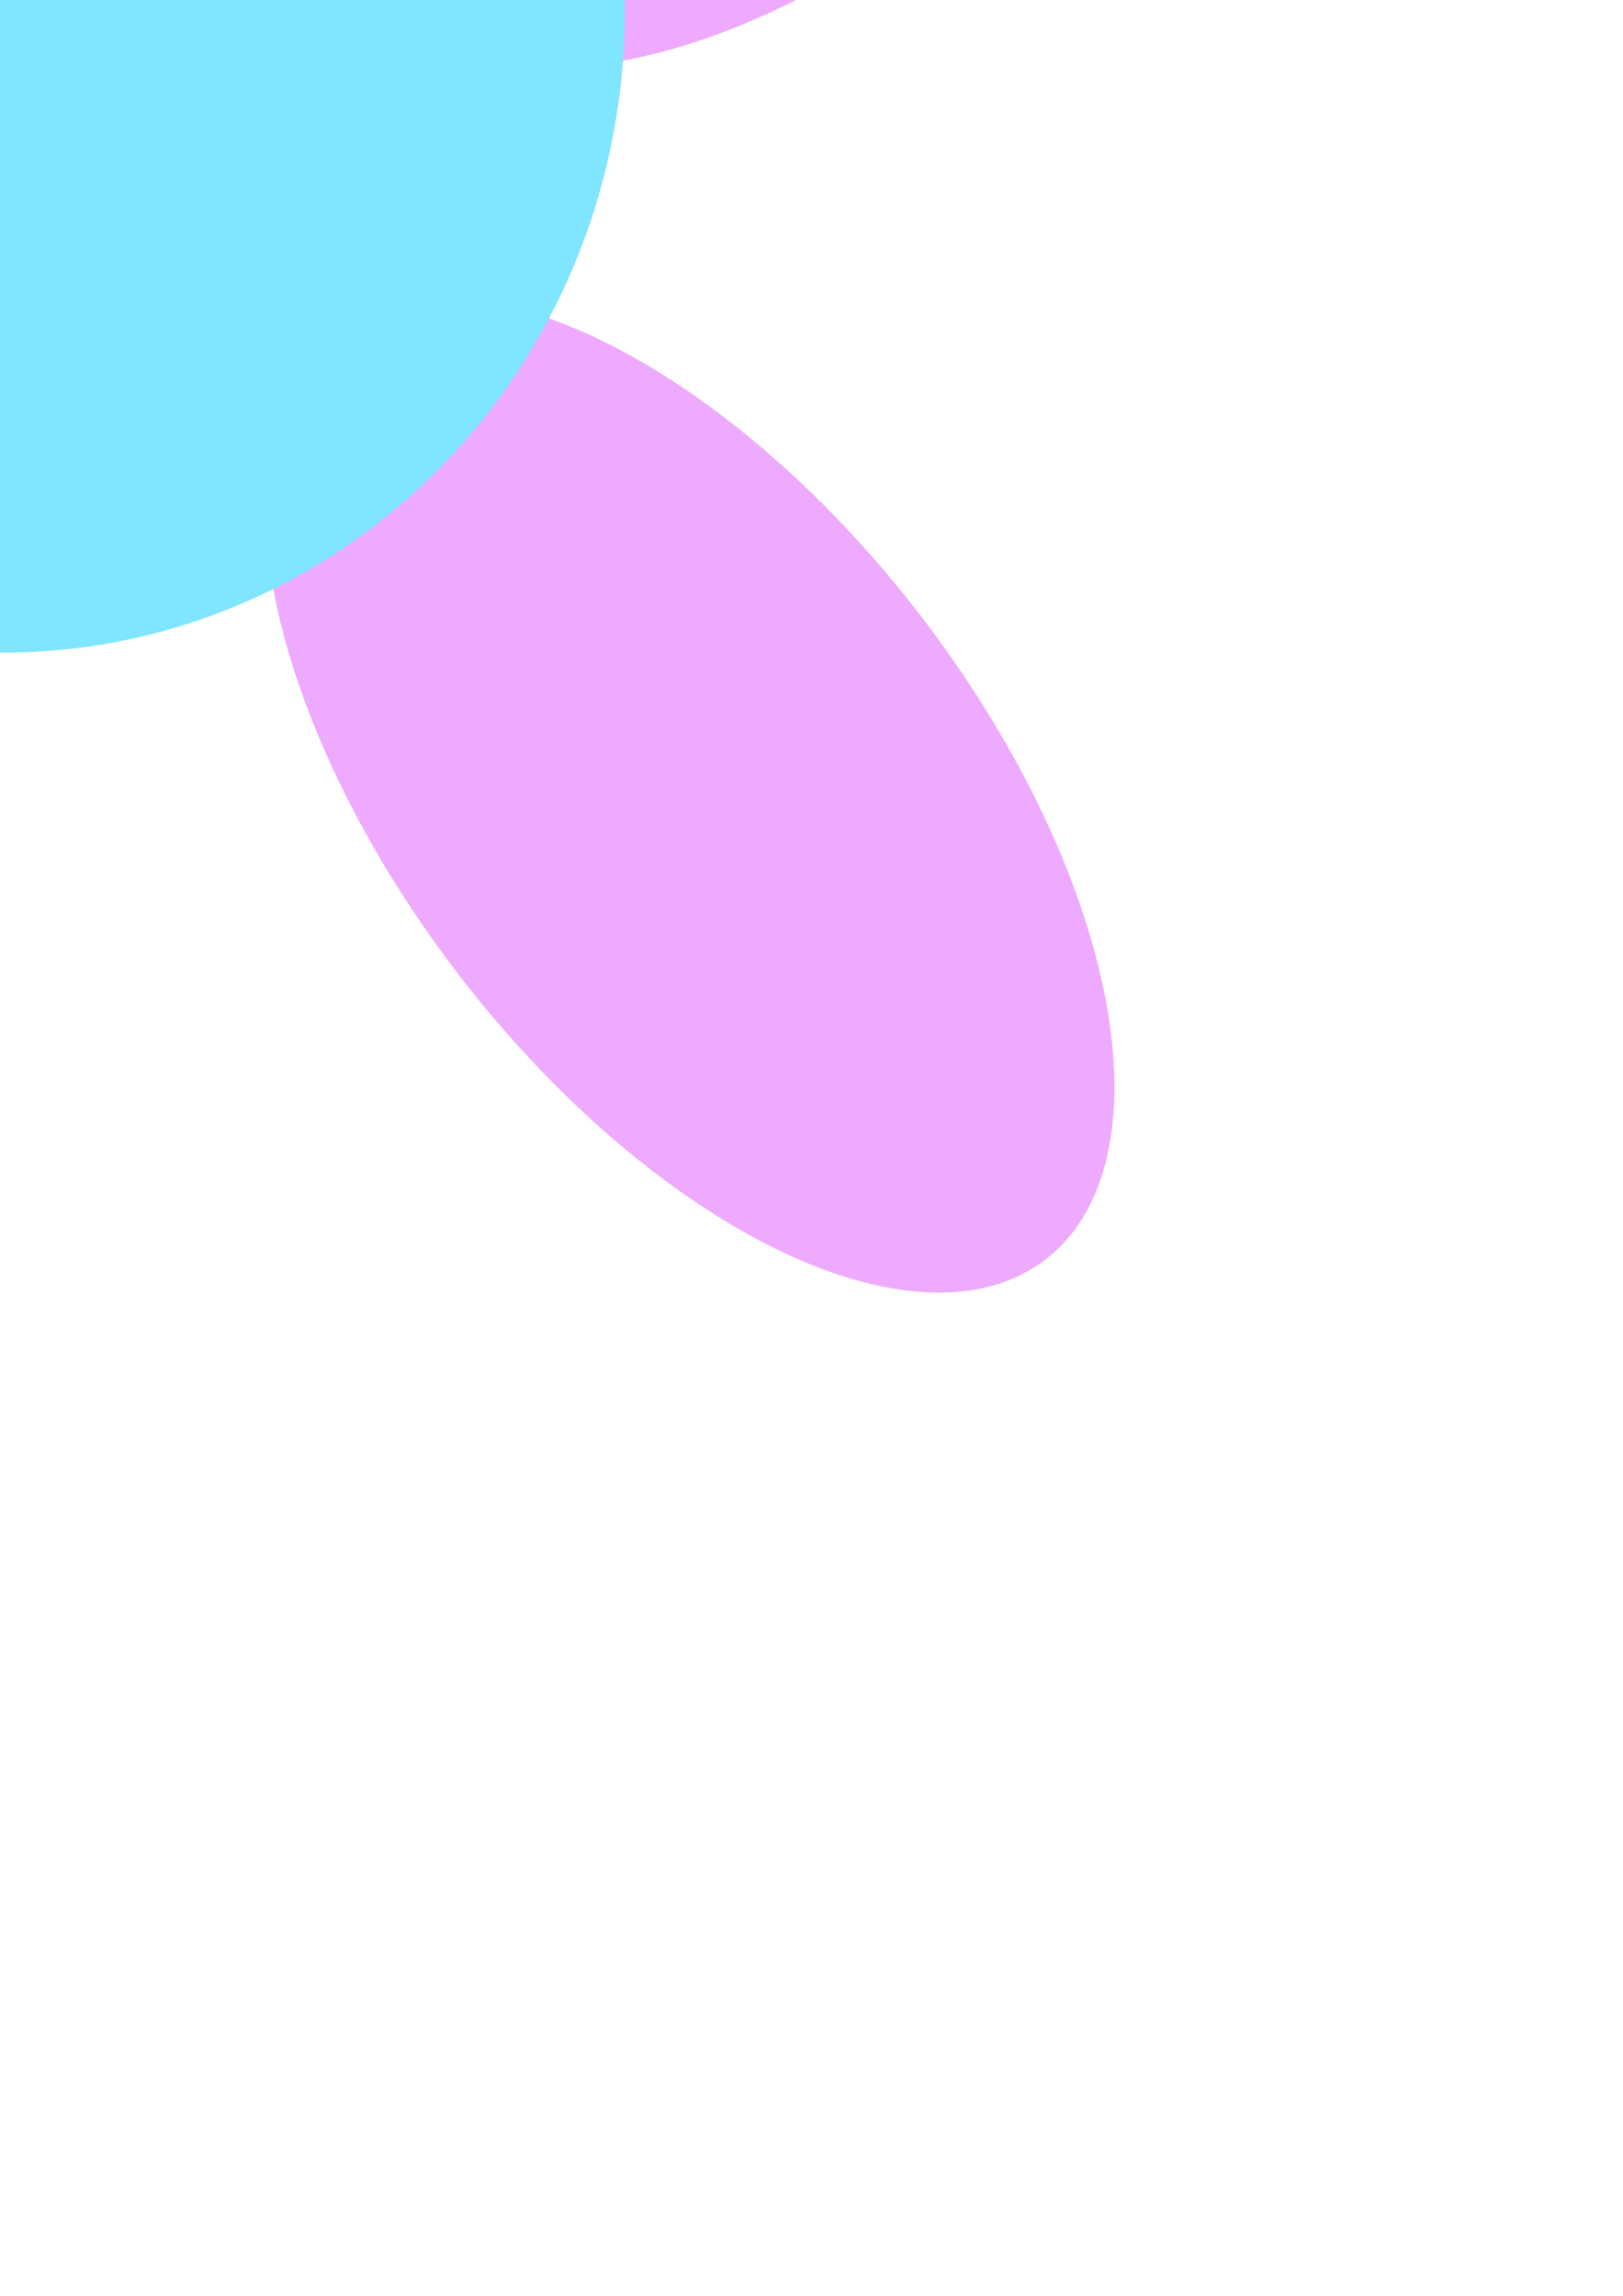 <?xml version="1.0" encoding="UTF-8" standalone="no"?>
<!-- Created with Inkscape (http://www.inkscape.org/) -->

<svg
   xmlns:dc="http://purl.org/dc/elements/1.1/"
   xmlns:cc="http://creativecommons.org/ns#"
   xmlns:rdf="http://www.w3.org/1999/02/22-rdf-syntax-ns#"
   xmlns:svg="http://www.w3.org/2000/svg"
   xmlns="http://www.w3.org/2000/svg"
   xmlns:sodipodi="http://sodipodi.sourceforge.net/DTD/sodipodi-0.dtd"
   xmlns:inkscape="http://www.inkscape.org/namespaces/inkscape"
   width="210mm"
   height="297mm"
   viewBox="0 0 210 297"
   version="1.1"
   id="svg8"
   inkscape:version="0.91 r13725"
   sodipodi:docname="1.svg">
  <defs
     id="defs2" />
  <sodipodi:namedview
     id="base"
     pagecolor="#ffffff"
     bordercolor="#666666"
     borderopacity="1.0"
     inkscape:pageopacity="0.0"
     inkscape:pageshadow="2"
     inkscape:zoom="0.175"
     inkscape:cx="-870.17023"
     inkscape:cy="1115.3877"
     inkscape:document-units="mm"
     inkscape:current-layer="layer1"
     showgrid="false"
     inkscape:window-width="1920"
     inkscape:window-height="1017"
     inkscape:window-x="-8"
     inkscape:window-y="-8"
     inkscape:window-maximized="1" />
  <g
     inkscape:label="Layer 1"
     inkscape:groupmode="layer"
     id="layer1">
    <ellipse
       style="opacity:1;fill:#eeaaff;fill-opacity:1;stroke:none;stroke-width:0;stroke-linecap:round;stroke-miterlimit:4;stroke-dasharray:none;stroke-dashoffset:0;stroke-opacity:1"
       id="path4170"
       cx="-133.253"
       cy="-4.826"
       rx="75.687"
       ry="37.844"
       transform="matrix(0.608,-0.794,0.794,0.608,0,0)" />
    <ellipse
       transform="matrix(-0.608,-0.794,-0.794,0.608,0,0)"
       ry="37.844"
       rx="75.687"
       cy="-8.306"
       cx="-135.917"
       id="ellipse4172"
       style="opacity:1;fill:#eeaaff;fill-opacity:1;stroke:none;stroke-width:0;stroke-linecap:round;stroke-miterlimit:4;stroke-dasharray:none;stroke-dashoffset:0;stroke-opacity:1" />
    <ellipse
       style="opacity:1;fill:#eeaaff;fill-opacity:1;stroke:none;stroke-width:0;stroke-linecap:round;stroke-miterlimit:4;stroke-dasharray:none;stroke-dashoffset:0;stroke-opacity:1"
       id="ellipse3347"
       cx="-139.64"
       cy="-42.11"
       rx="110.56"
       ry="55.28"
       transform="matrix(-0.608,0.794,-0.794,-0.608,0,0)" />
    <ellipse
       transform="matrix(0.608,0.794,0.794,-0.608,0,0)"
       ry="55.28"
       rx="110.56"
       cy="-34.882"
       cx="-131.234"
       id="ellipse3349"
       style="opacity:1;fill:#eeaaff;fill-opacity:1;stroke:none;stroke-width:0;stroke-linecap:round;stroke-miterlimit:4;stroke-dasharray:none;stroke-dashoffset:0;stroke-opacity:1" />
    <ellipse
       transform="matrix(0,-1,1,0,0,0)"
       style="opacity:1;fill:#80e5ff;fill-opacity:1;stroke:none;stroke-width:0;stroke-linecap:round;stroke-miterlimit:4;stroke-dasharray:none;stroke-dashoffset:0;stroke-opacity:1"
       id="ellipse3351"
       cx="-1.474"
       cy="0.466"
       rx="82.948"
       ry="80.378" />
  </g>
</svg>
